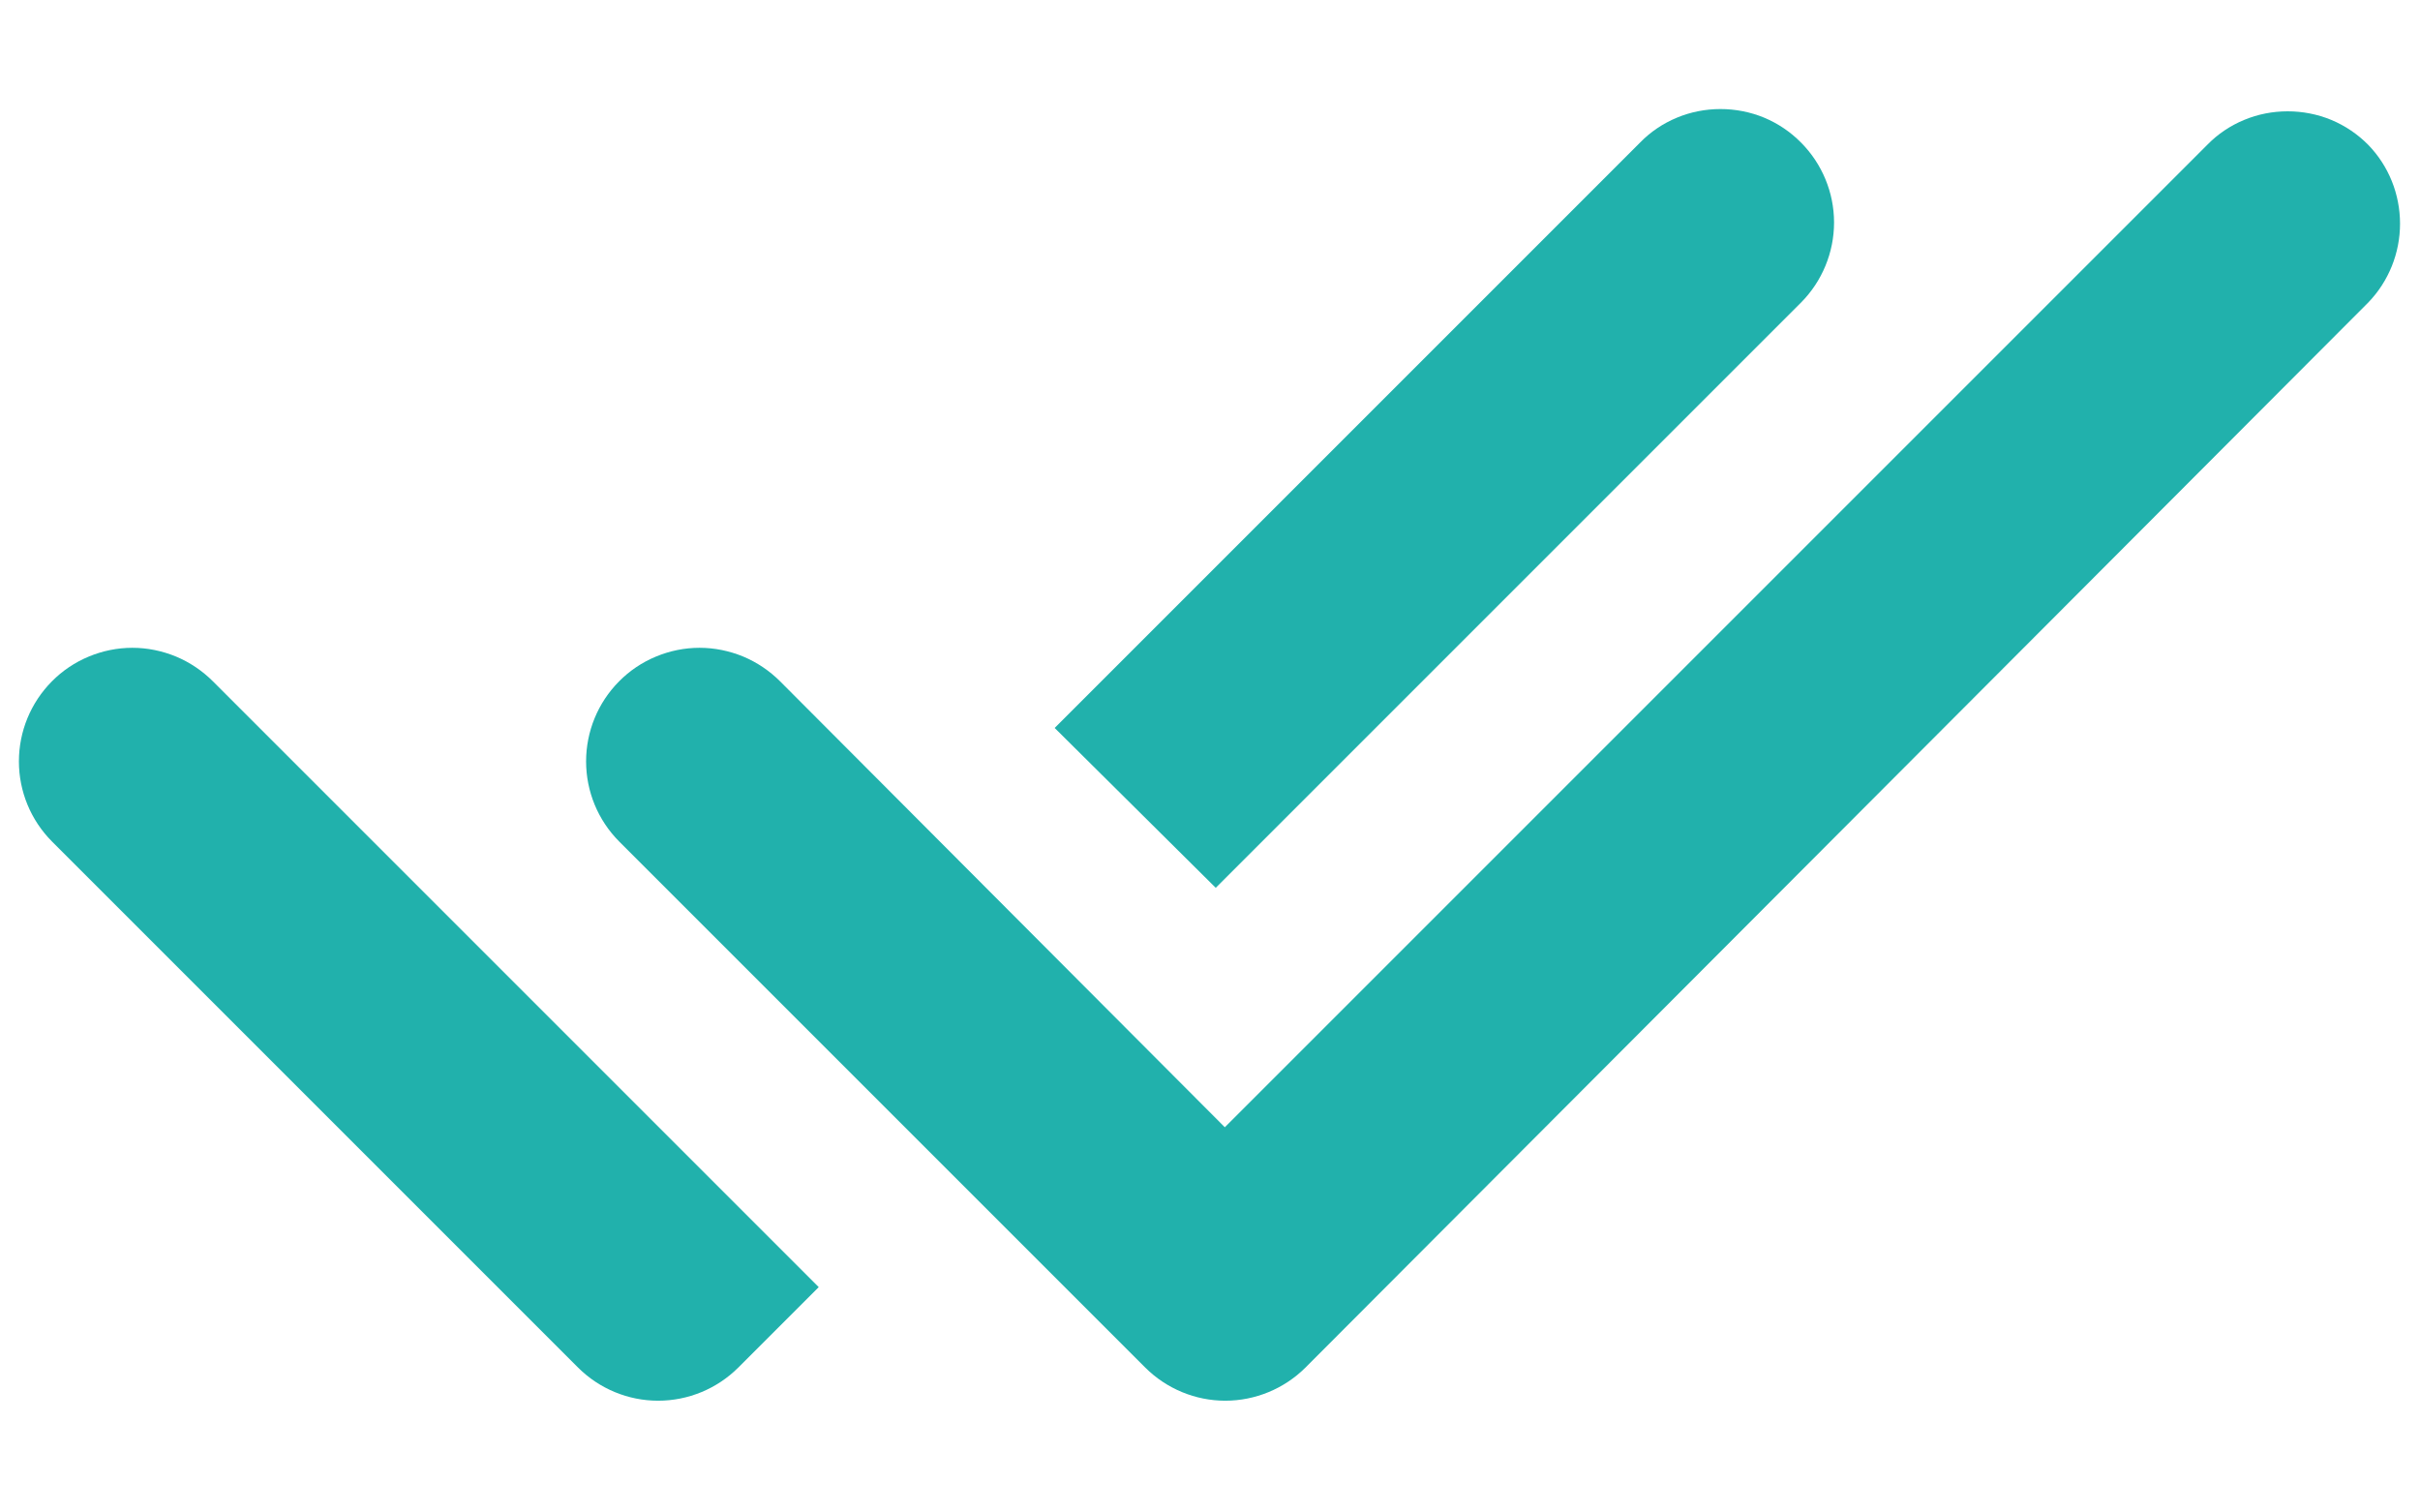 <svg width="16" height="10" viewBox="0 0 16 10" fill="none" xmlns="http://www.w3.org/2000/svg">
<path d="M15.658 0.958C15.588 0.887 15.505 0.831 15.414 0.793C15.322 0.755 15.224 0.736 15.125 0.736C15.026 0.736 14.928 0.755 14.837 0.793C14.745 0.831 14.662 0.887 14.593 0.958L8.098 7.453L5.158 4.505C5.088 4.435 5.005 4.379 4.914 4.341C4.822 4.303 4.724 4.283 4.625 4.283C4.526 4.283 4.428 4.303 4.337 4.341C4.245 4.379 4.162 4.435 4.093 4.505C3.953 4.646 3.875 4.836 3.875 5.034C3.875 5.232 3.953 5.422 4.093 5.563L7.573 9.043C7.713 9.182 7.903 9.261 8.101 9.261C8.299 9.261 8.49 9.182 8.63 9.043L15.658 2C15.793 1.86 15.868 1.673 15.868 1.479C15.868 1.284 15.793 1.097 15.658 0.958Z" fill="#21B1AC"/>
<path d="M0.343 4.505C0.203 4.646 0.125 4.836 0.125 5.034C0.125 5.232 0.203 5.422 0.343 5.563L3.823 9.043C3.963 9.182 4.153 9.261 4.351 9.261C4.55 9.261 4.74 9.182 4.88 9.043L5.413 8.51L1.408 4.505C1.338 4.435 1.255 4.379 1.164 4.341C1.072 4.303 0.974 4.283 0.875 4.283C0.776 4.283 0.678 4.303 0.587 4.341C0.495 4.379 0.412 4.435 0.343 4.505Z" fill="#21B1AC"/>
<path d="M11.908 2C12.047 1.86 12.126 1.669 12.126 1.471C12.126 1.273 12.047 1.083 11.908 0.943C11.838 0.872 11.755 0.816 11.664 0.778C11.572 0.74 11.474 0.721 11.375 0.721C11.276 0.721 11.178 0.74 11.087 0.778C10.995 0.816 10.912 0.872 10.843 0.943L6.973 4.813L8.038 5.87L11.908 2Z" fill="#21B1AC"/>
</svg>
